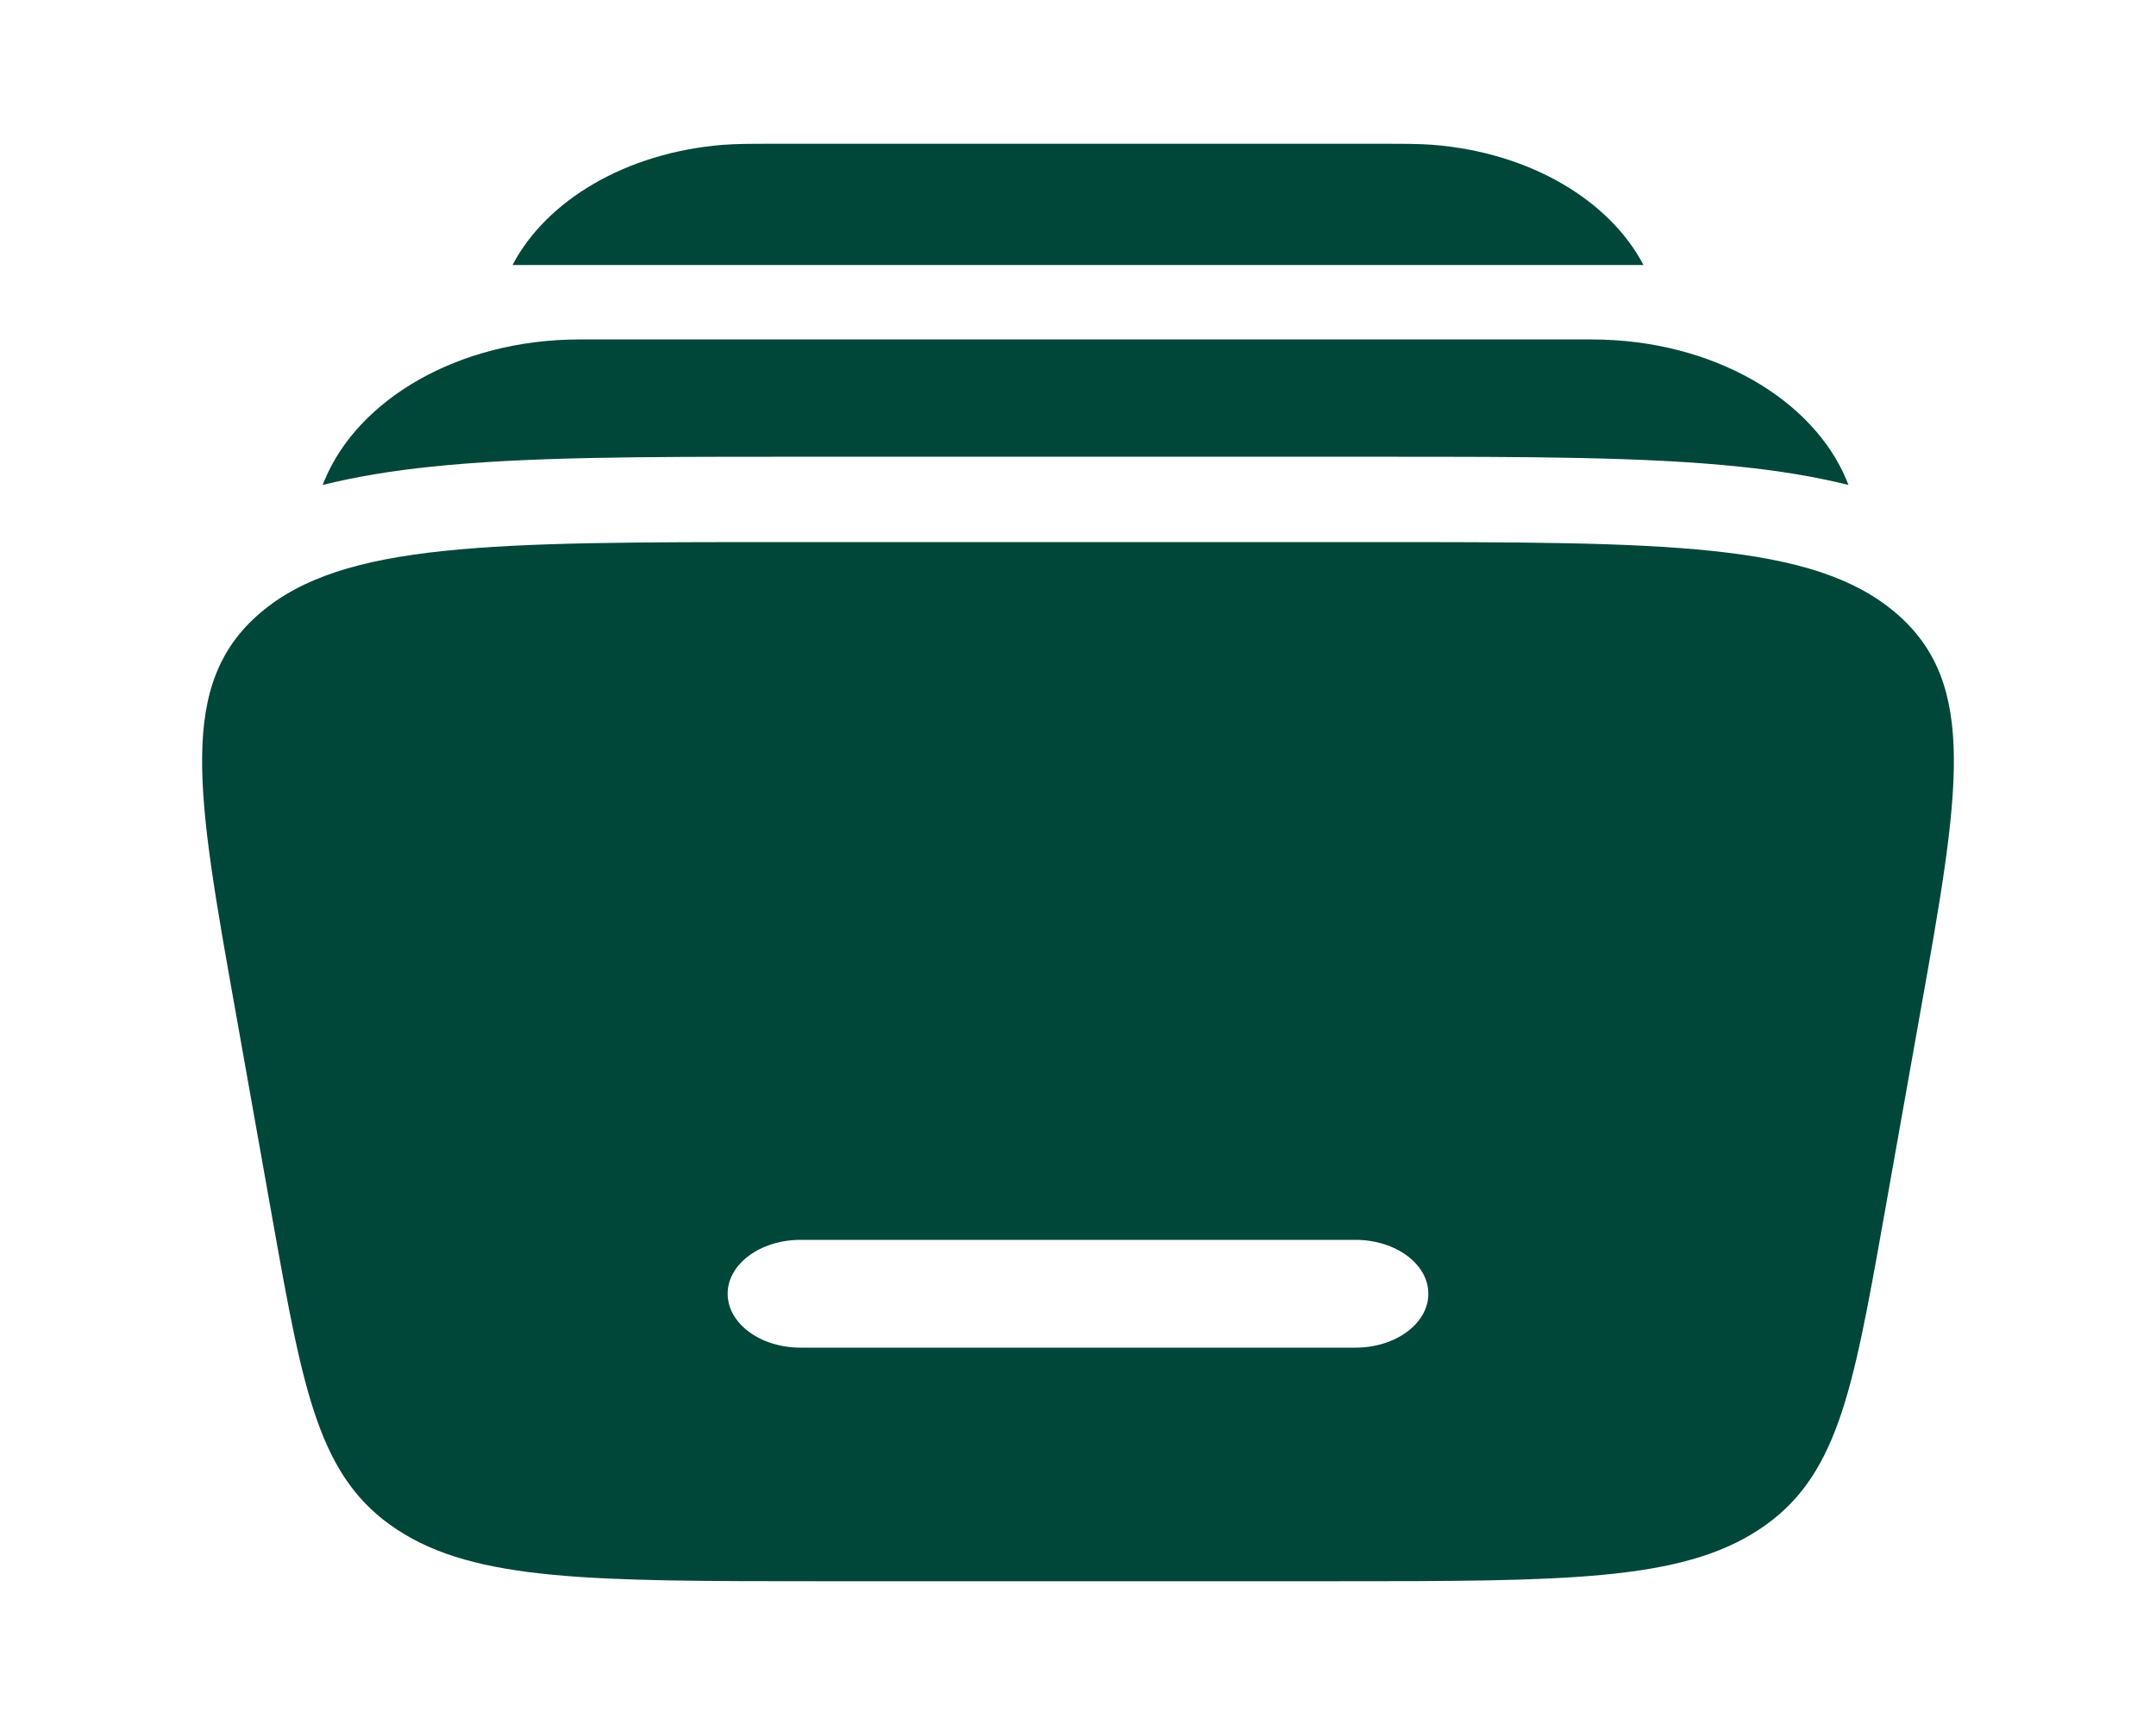 <svg width="40" height="32" viewBox="0 0 40 32" fill="none" xmlns="http://www.w3.org/2000/svg">
<path d="M14.329 2.667H25.671C26.048 2.667 26.338 2.667 26.591 2.687C28.392 2.832 29.866 3.72 30.491 4.916H9.509C10.135 3.72 11.609 2.832 13.409 2.687C13.659 2.667 13.949 2.667 14.329 2.667ZM10.754 6.297C8.495 6.297 6.643 7.417 6.025 8.902L5.986 8.996C6.633 8.836 7.307 8.729 7.988 8.659C9.743 8.473 11.963 8.473 14.54 8.473H25.74C28.317 8.473 30.535 8.473 32.292 8.659C32.974 8.73 33.647 8.835 34.294 8.996L34.256 8.902C33.639 7.417 31.786 6.297 29.526 6.297H10.754Z" fill="#014739"/>
<path fill-rule="evenodd" clip-rule="evenodd" d="M14.592 10.056H25.408C30.891 10.056 33.634 10.056 35.174 11.372C36.715 12.688 36.351 14.72 35.626 18.785L34.94 22.641C34.371 25.829 34.087 27.424 32.63 28.378C31.172 29.333 29.022 29.333 24.721 29.333H15.279C10.98 29.333 8.828 29.333 7.371 28.378C5.913 27.424 5.629 25.829 5.06 22.641L4.374 18.786C3.648 14.72 3.285 12.688 4.826 11.372C6.366 10.056 9.109 10.056 14.592 10.056ZM13.5 24C13.5 23.448 14.106 23 14.854 23H25.146C25.894 23 26.5 23.448 26.5 24C26.5 24.552 25.894 25 25.146 25H14.854C14.106 25 13.5 24.552 13.5 24Z" fill="#014739"/>
</svg>
